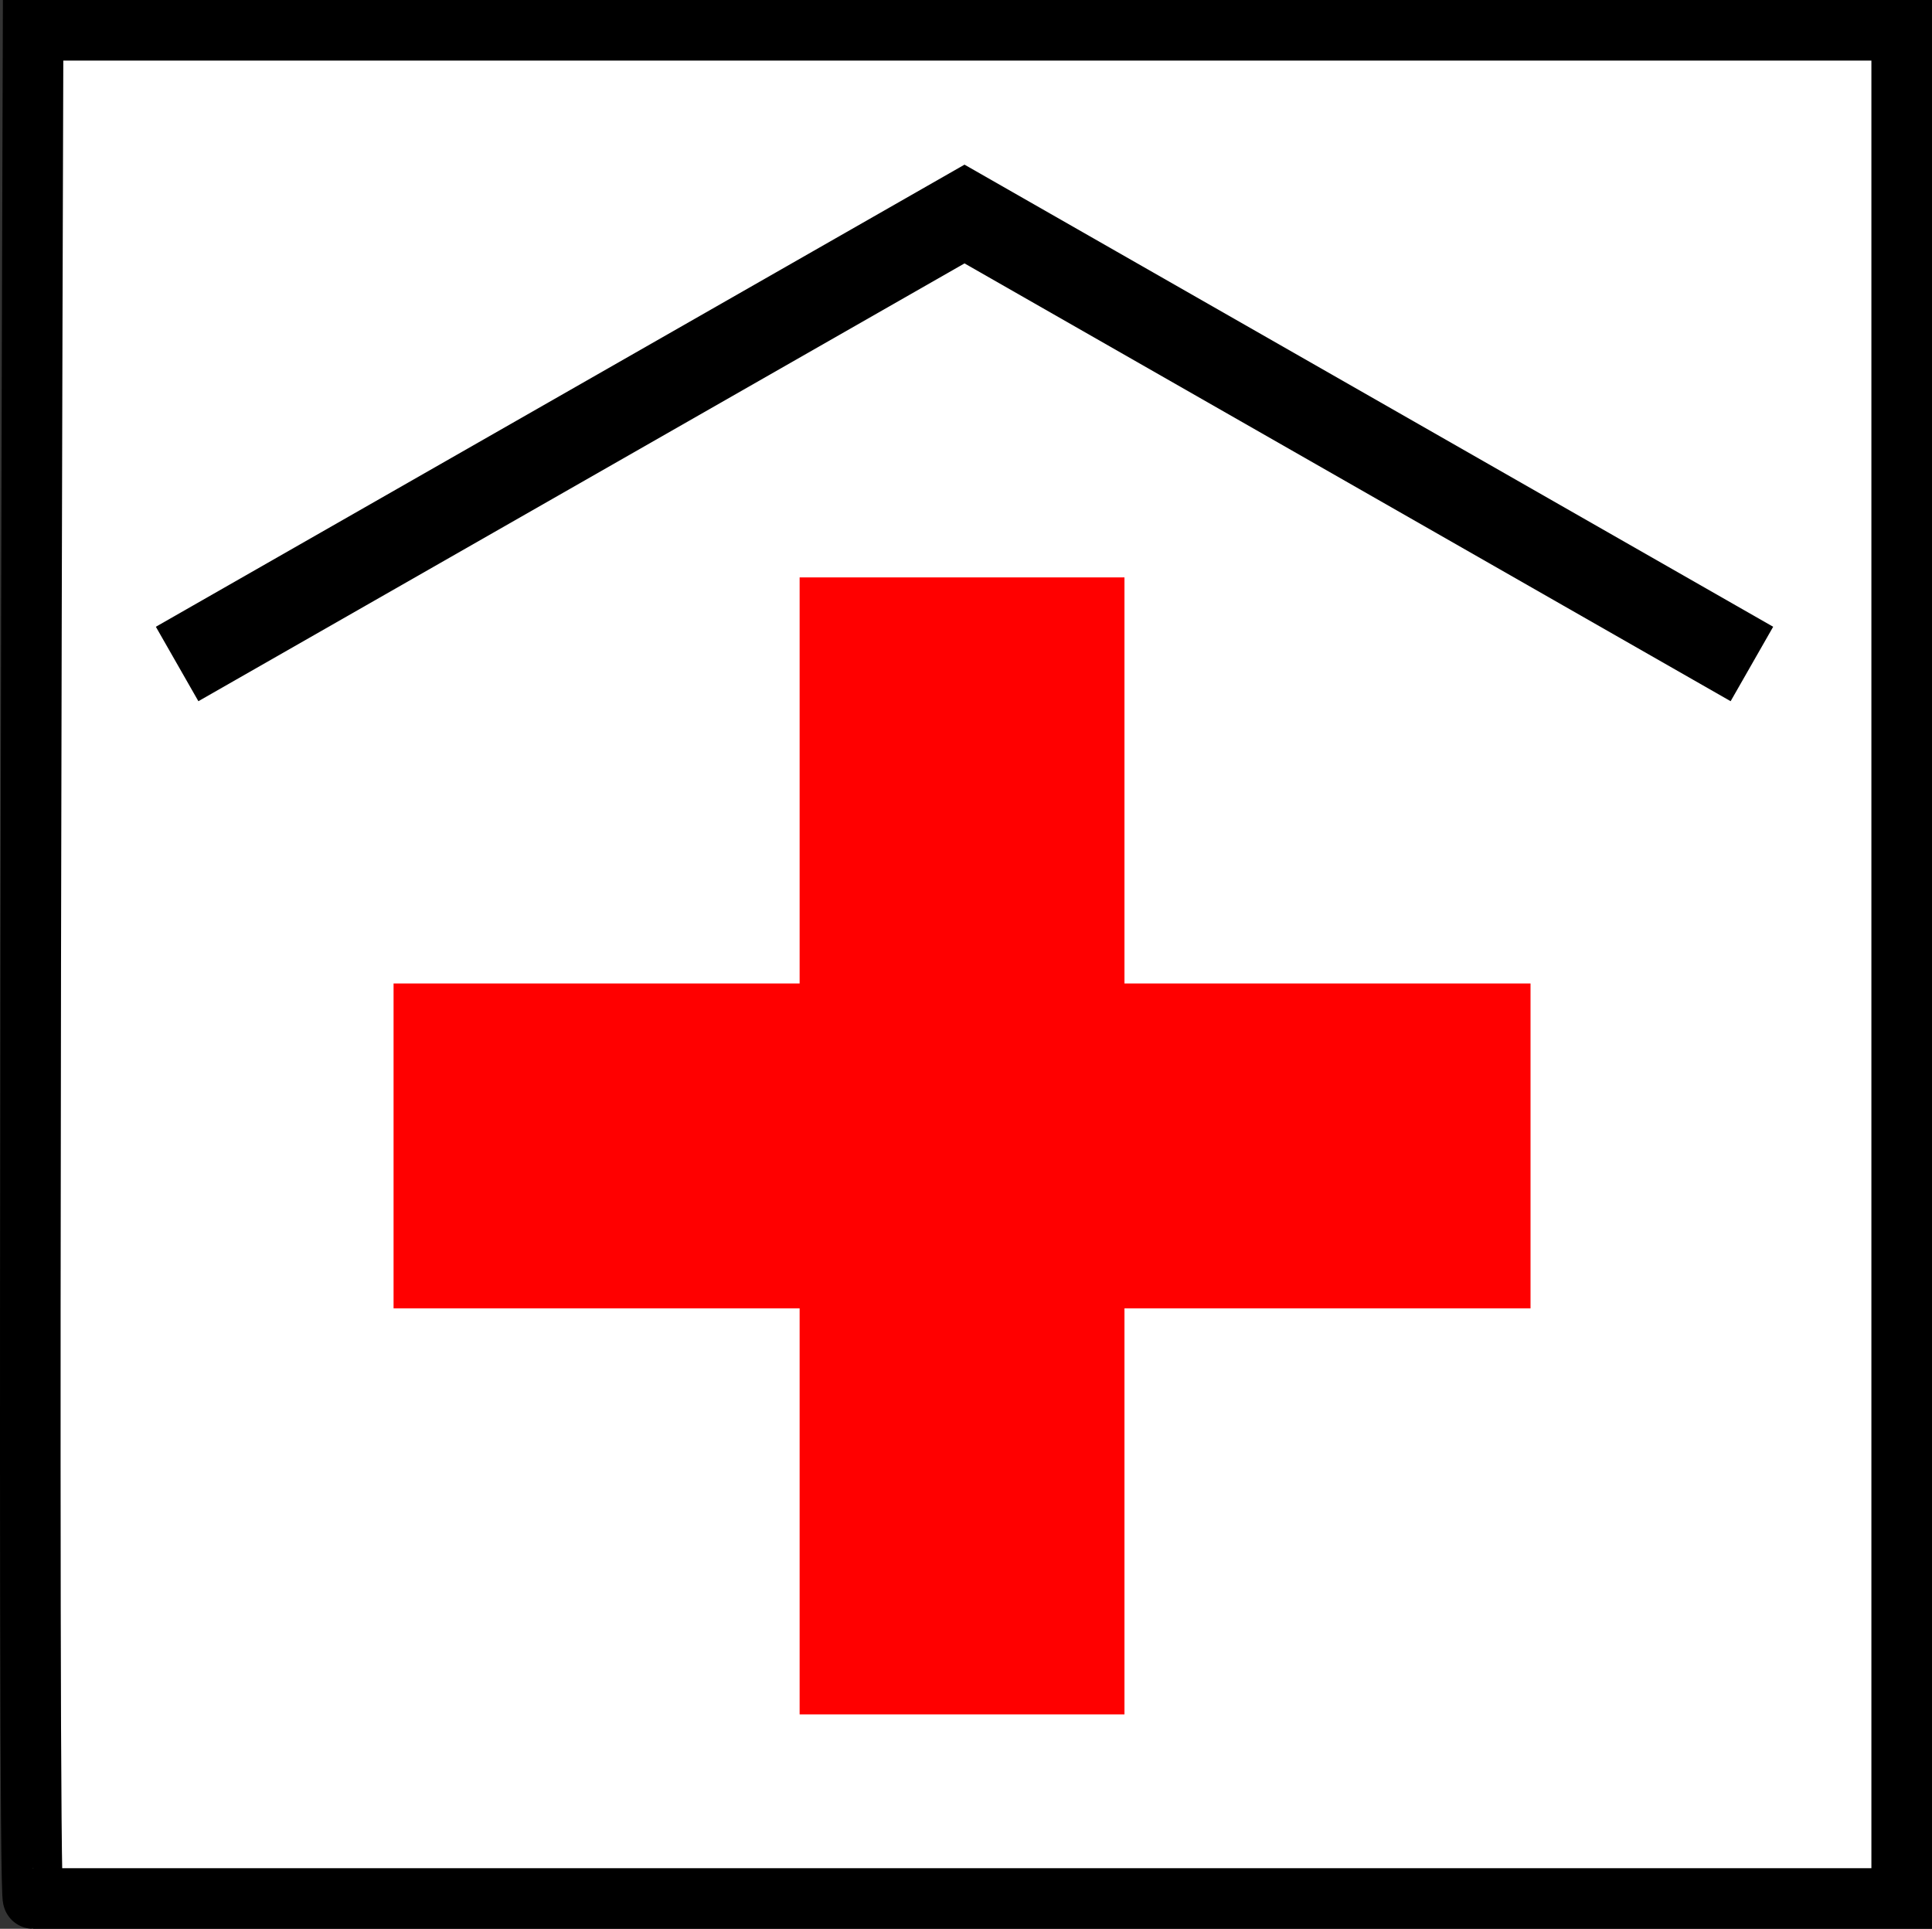 <?xml version="1.0" encoding="UTF-8" standalone="no"?>
<!-- Created with Sodipodi ("http://www.sodipodi.com/") -->
<svg xmlns:dc="http://purl.org/dc/elements/1.1/" xmlns:cc="http://web.resource.org/cc/" xmlns:rdf="http://www.w3.org/1999/02/22-rdf-syntax-ns#" xmlns:svg="http://www.w3.org/2000/svg" xmlns="http://www.w3.org/2000/svg" xmlns:sodipodi="http://sodipodi.sourceforge.net/DTD/sodipodi-0.dtd" xmlns:inkscape="http://www.inkscape.org/namespaces/inkscape" version="1.0" x="0" y="0" width="90.139" height="89.985" id="svg831" sodipodi:version="0.32" inkscape:version="0.44.1" sodipodi:docname="SymbolHospital.svg" sodipodi:docbase="C:\Dokumente und Einstellungen\Stefan Fussan\Eigene Dateien\WikiVoyage\Symbole" inkscape:export-filename="C:\Dokumente und Einstellungen\Stefan Fussan\Eigene Dateien\Eigene Bilder\WikiTravel\Kartenentwürfe\eigene Symbole\SymbolKrankenhaus.png" inkscape:export-xdpi="150" inkscape:export-ydpi="150">
  <rect width="100%" height="100%" fill="#333333" stroke="none"/>
  <sodipodi:namedview inkscape:window-height="790" inkscape:window-width="1032" inkscape:pageshadow="2" inkscape:pageopacity="0.0" borderopacity="1.0" bordercolor="#666666" pagecolor="#ffffff" id="base" showgrid="true" showguides="true" inkscape:guide-bbox="true" inkscape:zoom="4.7185823" inkscape:cx="37.77727" inkscape:cy="46.353935" inkscape:window-x="176" inkscape:window-y="41" inkscape:current-layer="g2328" inkscape:grid-points="true" width="100px" height="100px"/>
  <defs id="defs833"/>
  <g id="g2328" transform="translate(-5.115,-6.315)">
    <path id="path6274" style="font-size:12px;fill:white;fill-opacity:1;fill-rule:evenodd;stroke:black;stroke-width:2.827;stroke-miterlimit:4;stroke-dasharray:none;stroke-dashoffset:0;stroke-opacity:1" d="M 6.659,7.728 L 93.84,7.728 L 93.84,94.886 C 93.84,94.886 6.659,94.886 6.659,94.886 C 6.365,94.886 6.659,7.728 6.659,7.728 z "/>
    <path style="opacity:1;color:black;fill:red;fill-opacity:1;fill-rule:evenodd;stroke:none;stroke-width:2;stroke-linecap:butt;stroke-linejoin:miter;marker:none;marker-start:none;marker-mid:none;marker-end:none;stroke-miterlimit:4;stroke-dasharray:none;stroke-dashoffset:20;stroke-opacity:1;visibility:visible;display:inline;overflow:visible" d="M 42.422,33.253 L 57.578,33.253 L 57.578,52.198 L 76.523,52.198 L 76.523,67.354 L 57.578,67.354 L 57.578,86.299 L 42.422,86.299 L 42.422,67.354 L 23.477,67.354 L 23.477,52.198 L 42.422,52.198 L 42.422,33.253 z " id="path2801"/>
    <path style="opacity:1;color:black;fill:none;fill-opacity:1;fill-rule:evenodd;stroke:black;stroke-width:4;stroke-linecap:square;stroke-linejoin:miter;marker:none;marker-start:none;marker-mid:none;marker-end:none;stroke-miterlimit:4;stroke-dasharray:none;stroke-dashoffset:2.525;stroke-opacity:1;visibility:visible;display:inline;overflow:visible" d="M 10,29.985 L 45,9.985 L 80,29.985" id="path1988" transform="translate(5.115,6.315)"/>
  </g>
</svg>